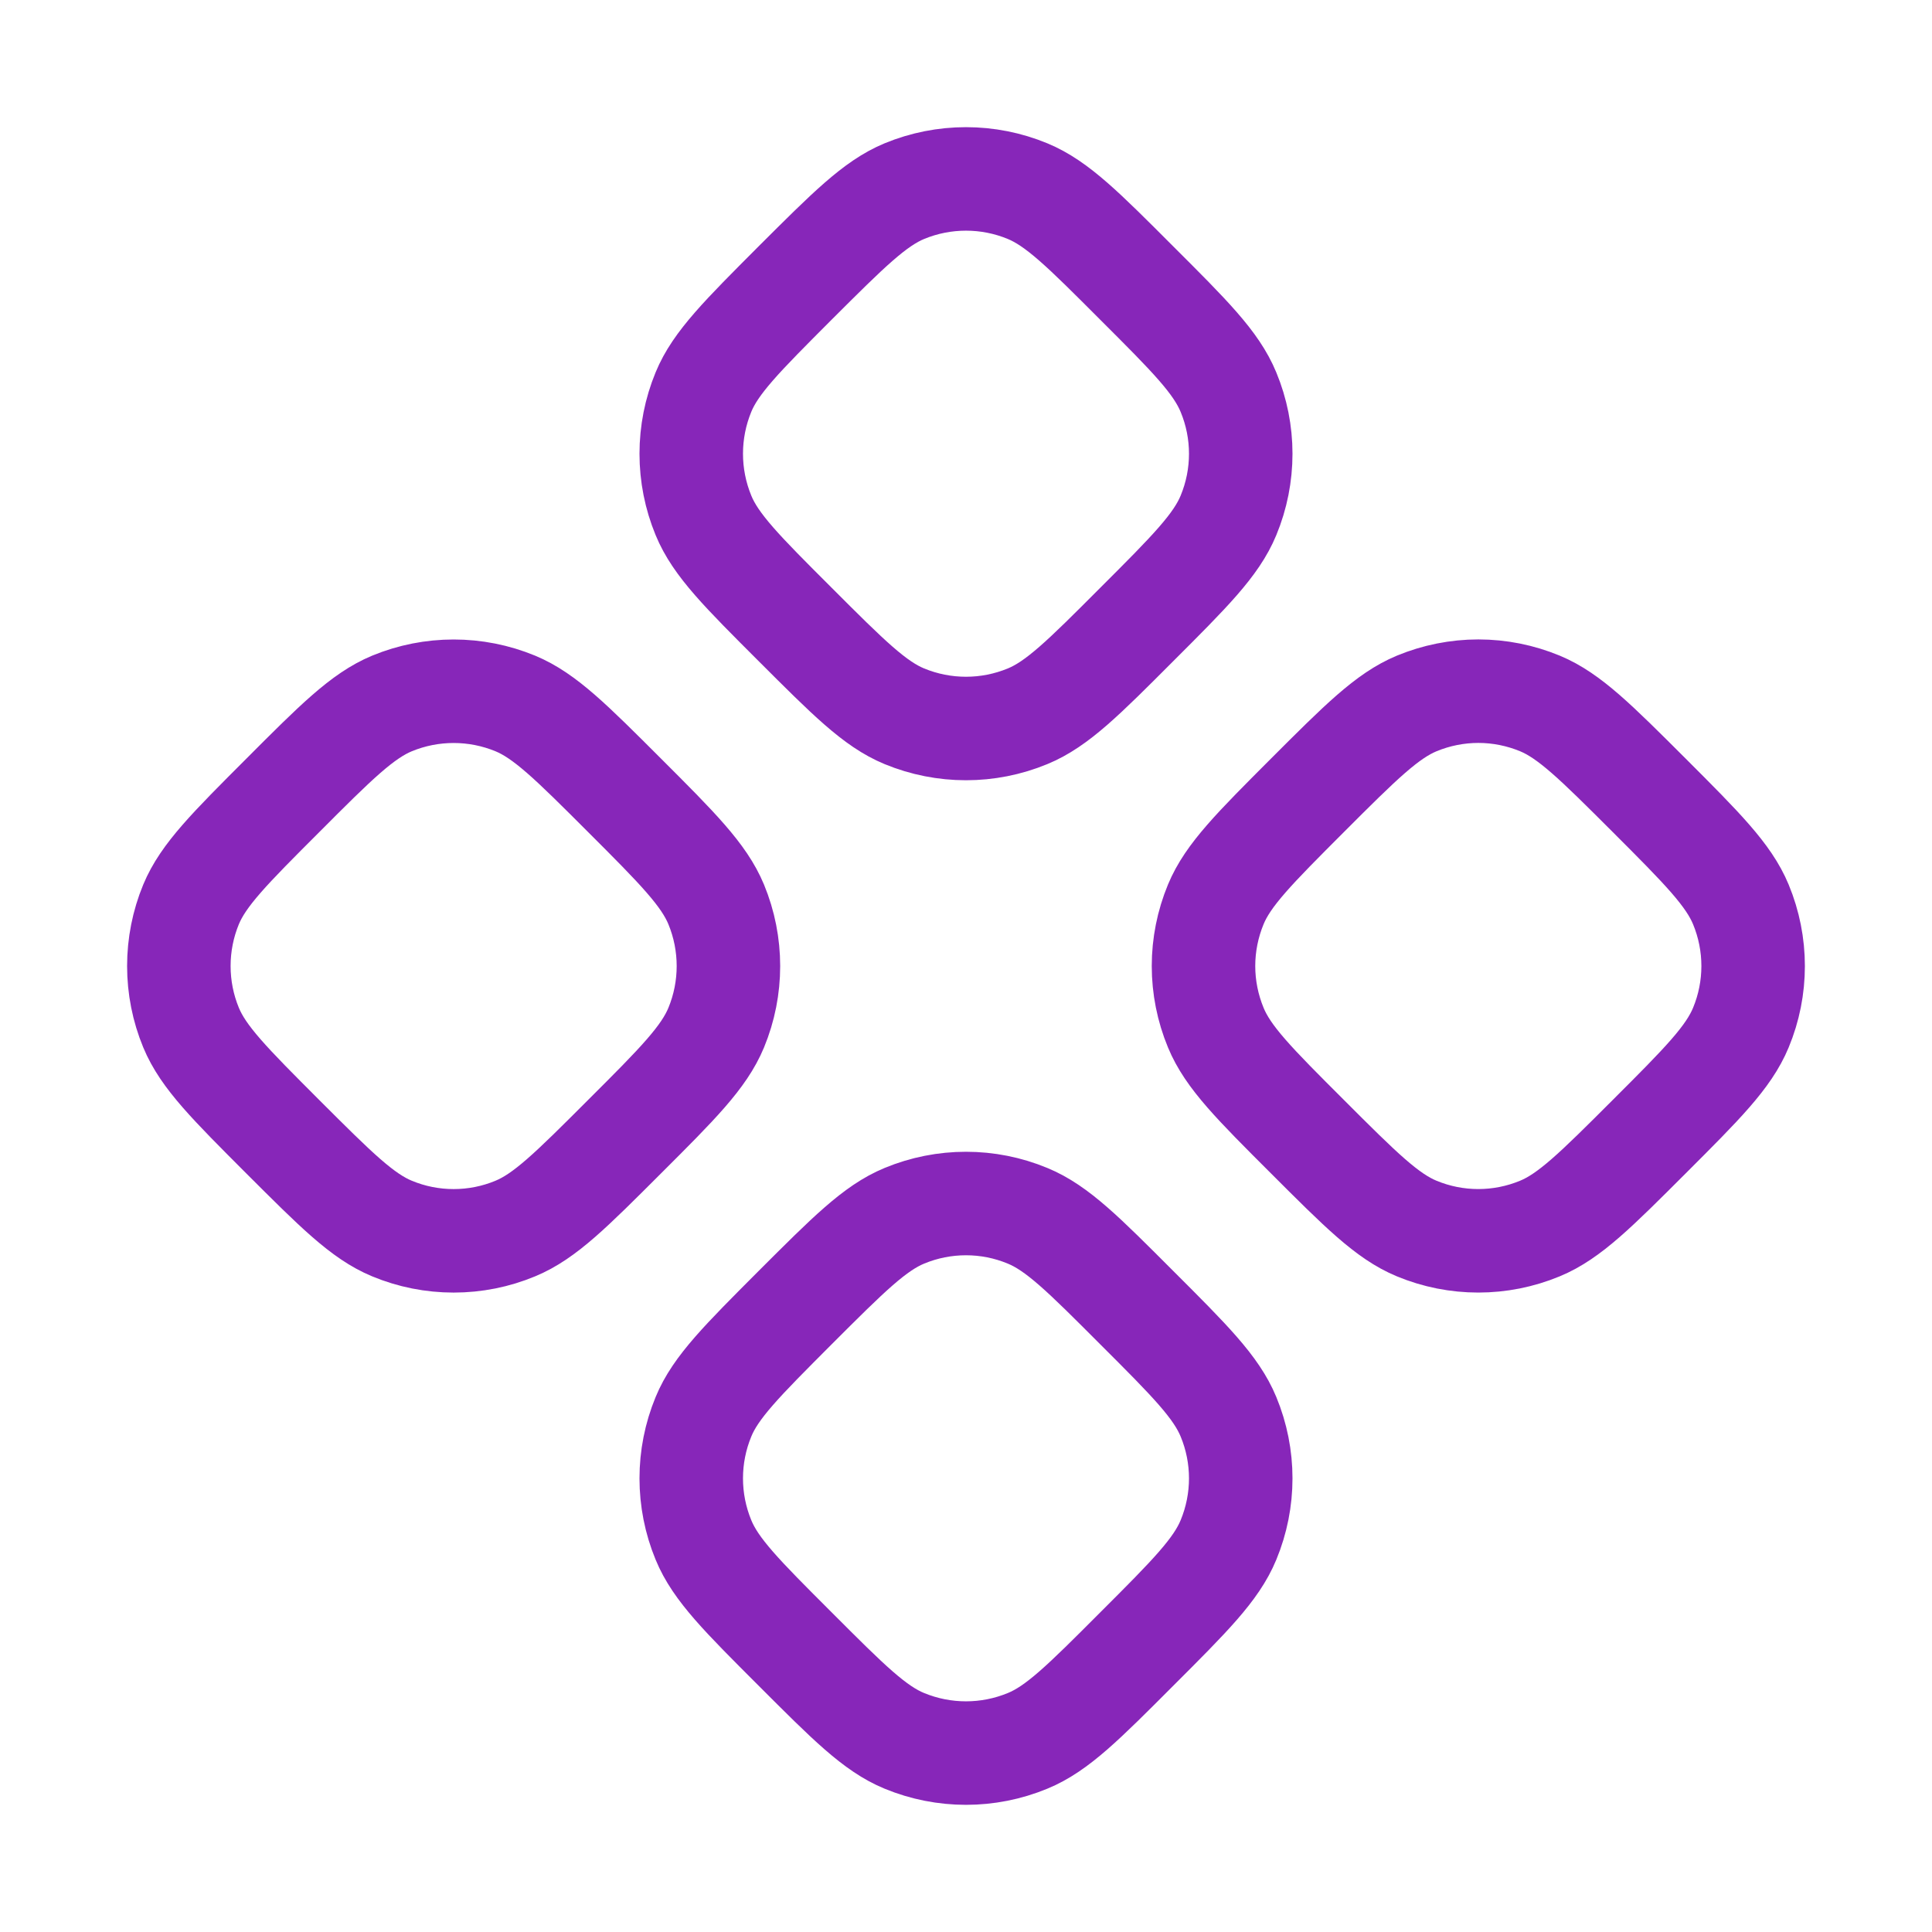 <svg width="28" height="28" viewBox="0 0 28 28" fill="none" xmlns="http://www.w3.org/2000/svg">
<path d="M13.107 2.77C12.678 2.948 12.294 3.333 11.525 4.1C10.757 4.87 10.371 5.254 10.195 5.682C10.078 5.966 10.018 6.269 10.018 6.576C10.018 6.882 10.078 7.185 10.195 7.469C10.371 7.898 10.755 8.282 11.525 9.051C12.293 9.819 12.678 10.204 13.107 10.381C13.679 10.617 14.321 10.617 14.892 10.381C15.322 10.204 15.706 9.821 16.474 9.051C17.244 8.282 17.627 7.898 17.804 7.469C18.041 6.897 18.041 6.255 17.804 5.684C17.627 5.254 17.244 4.87 16.474 4.102C15.706 3.332 15.322 2.948 14.892 2.77C14.321 2.534 13.679 2.534 13.107 2.77ZM5.681 10.195C5.253 10.373 4.868 10.756 4.101 11.525C3.331 12.295 2.947 12.679 2.769 13.107C2.652 13.39 2.592 13.694 2.592 14C2.592 14.307 2.652 14.61 2.769 14.893C2.947 15.323 3.332 15.707 4.099 16.475C4.869 17.244 5.253 17.628 5.681 17.805C5.965 17.923 6.268 17.983 6.575 17.983C6.881 17.983 7.185 17.923 7.468 17.805C7.897 17.628 8.281 17.244 9.05 16.475C9.82 15.707 10.202 15.323 10.38 14.893C10.616 14.322 10.616 13.68 10.38 13.108C10.202 12.679 9.82 12.294 9.05 11.525C8.281 10.756 7.897 10.373 7.468 10.195C6.896 9.959 6.253 9.959 5.681 10.195ZM18.95 11.525C18.181 12.295 17.797 12.679 17.62 13.107C17.503 13.39 17.442 13.694 17.442 14C17.442 14.307 17.503 14.61 17.62 14.893C17.797 15.323 18.181 15.707 18.95 16.475C19.719 17.244 20.104 17.628 20.532 17.805C21.104 18.042 21.745 18.042 22.317 17.805C22.746 17.628 23.131 17.244 23.9 16.475C24.669 15.707 25.052 15.323 25.23 14.893C25.467 14.322 25.467 13.68 25.23 13.108C25.052 12.679 24.669 12.294 23.9 11.525C23.13 10.756 22.746 10.373 22.318 10.195C22.035 10.078 21.732 10.017 21.425 10.017C21.119 10.017 20.815 10.078 20.532 10.195C20.104 10.373 19.719 10.756 18.95 11.525ZM13.107 17.62C12.678 17.797 12.294 18.182 11.525 18.95C10.757 19.72 10.371 20.104 10.195 20.533C9.959 21.104 9.959 21.747 10.195 22.318C10.371 22.747 10.755 23.131 11.525 23.9C12.293 24.669 12.678 25.054 13.107 25.23C13.679 25.466 14.321 25.466 14.892 25.23C15.322 25.054 15.706 24.67 16.474 23.9C17.244 23.131 17.627 22.747 17.804 22.318C18.041 21.746 18.041 21.105 17.804 20.533C17.627 20.104 17.244 19.719 16.474 18.951C15.706 18.181 15.322 17.797 14.892 17.62C14.321 17.383 13.679 17.383 13.107 17.62Z" stroke="#8726B9" stroke-width="1.5" stroke-linecap="round" stroke-linejoin="round"/>
</svg>
